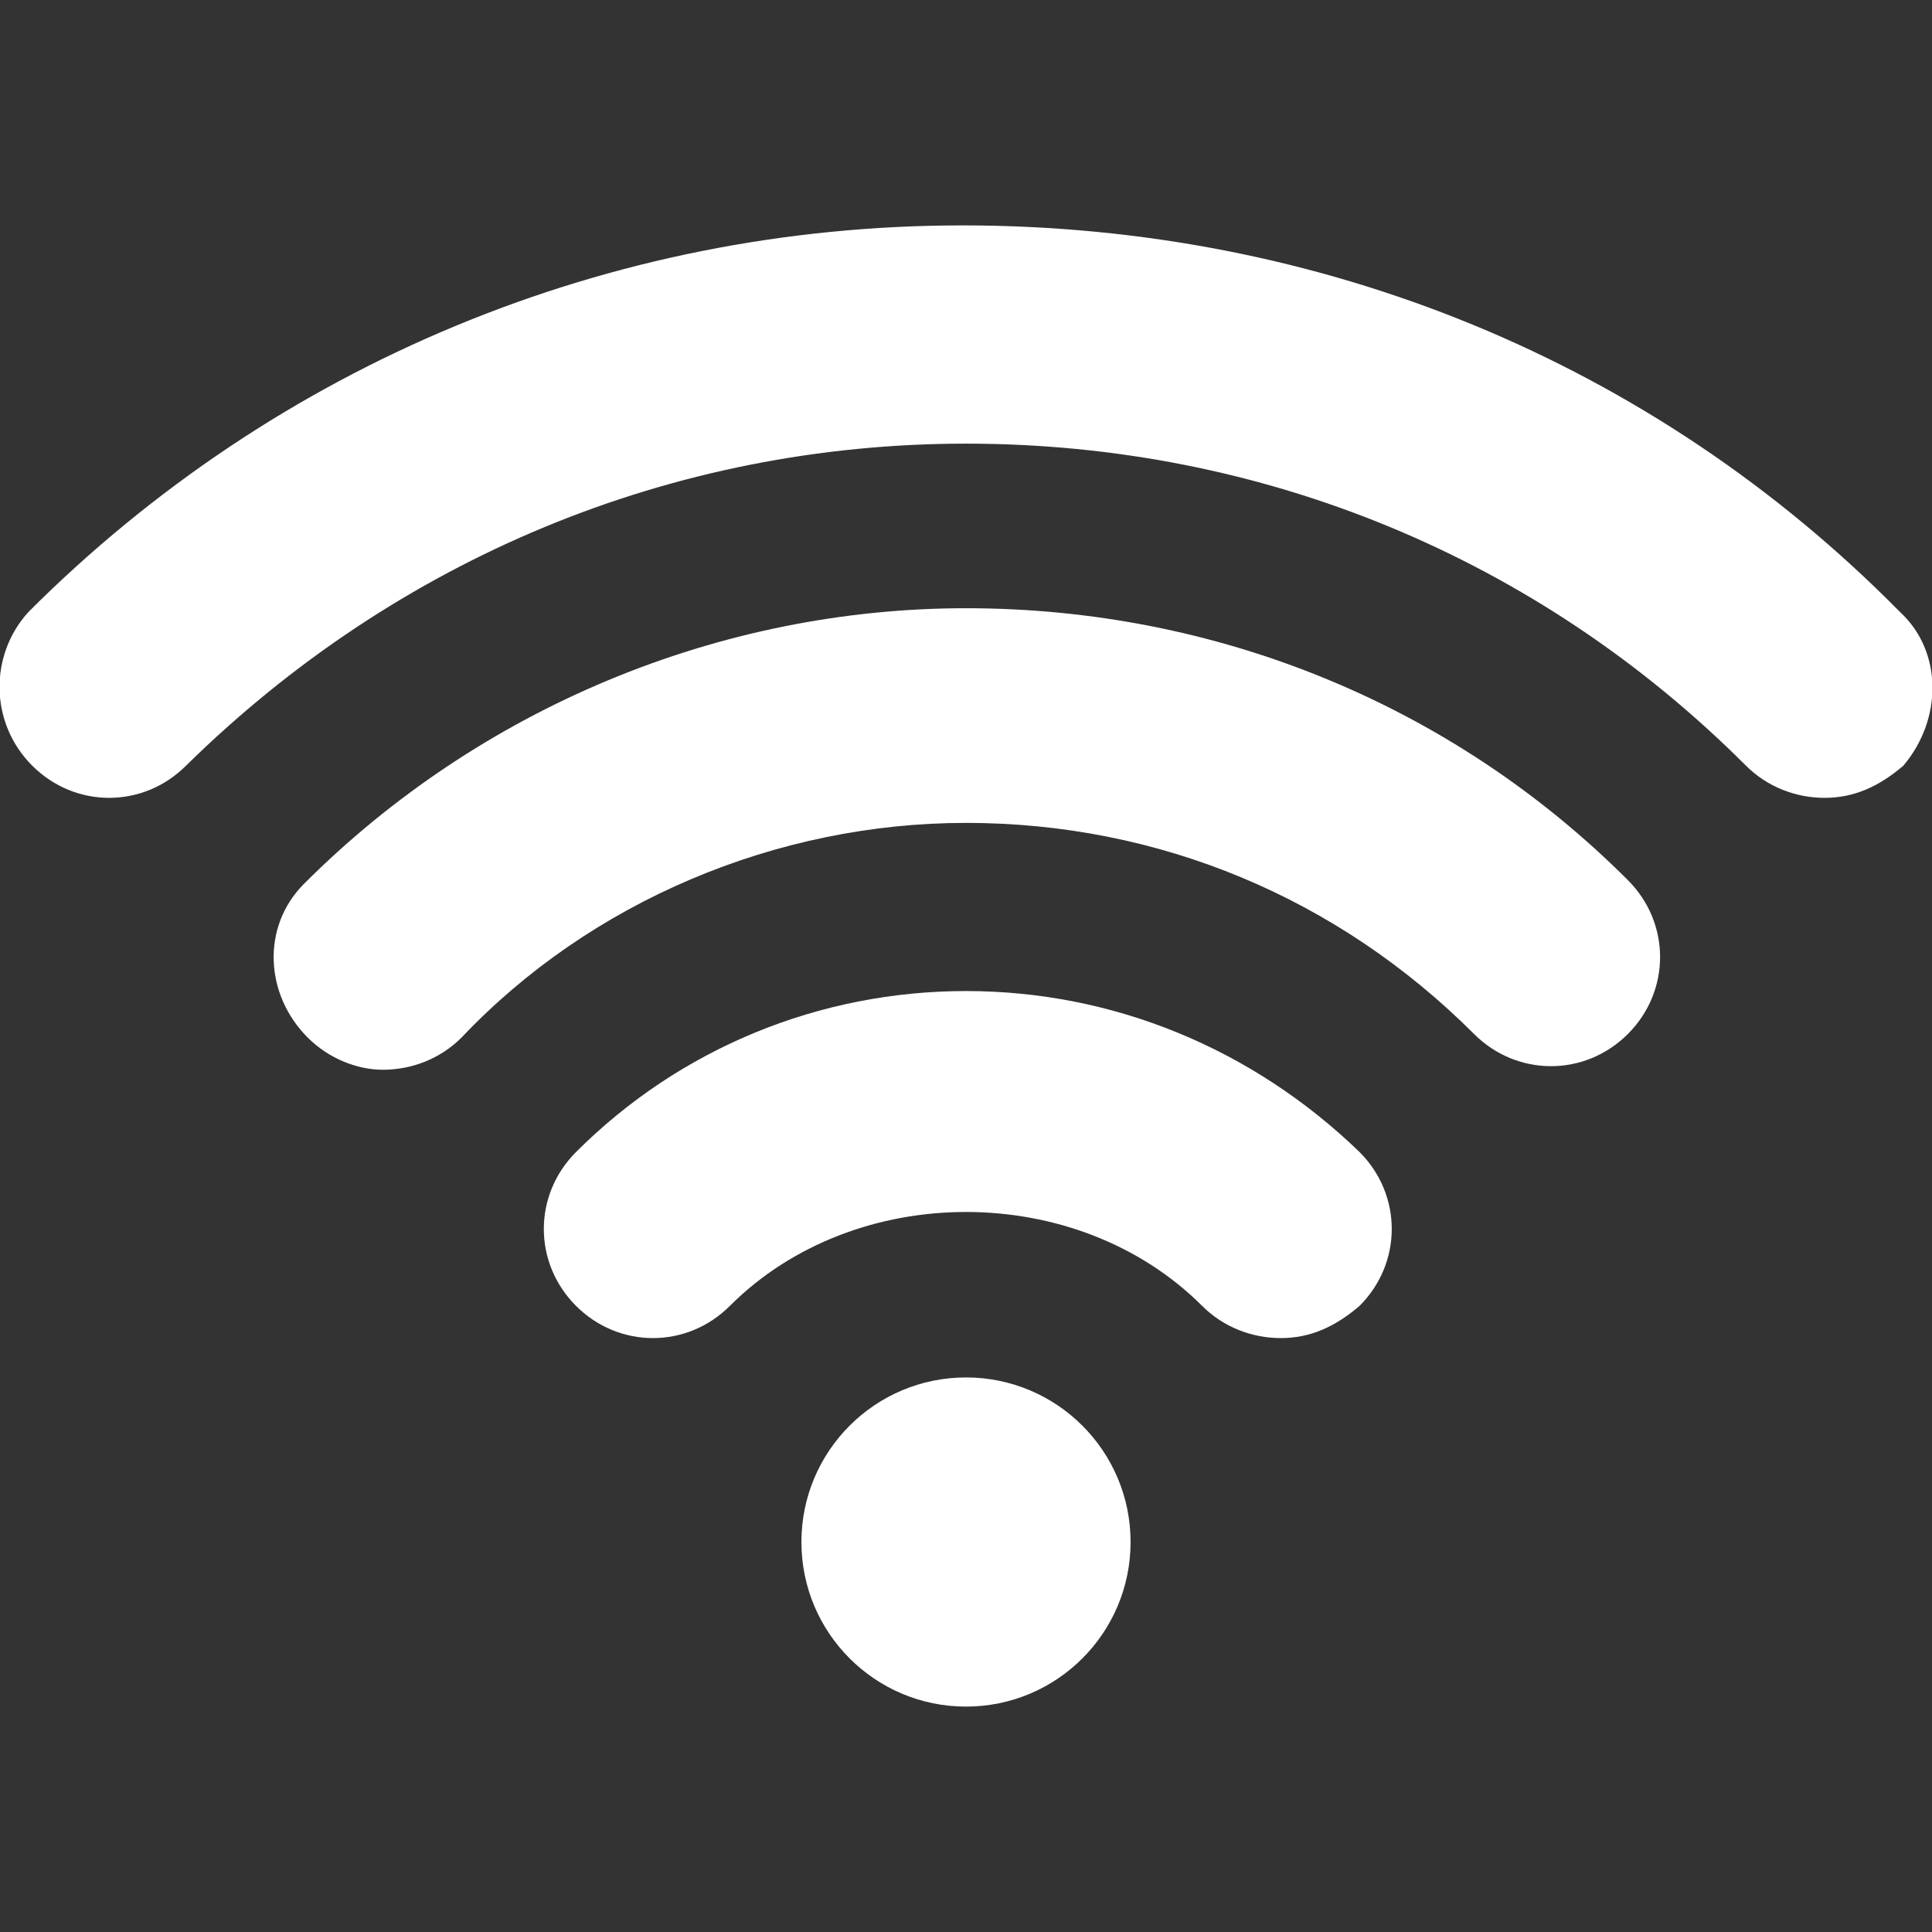 <?xml version="1.0" encoding="utf-8"?>
<!-- Generator: Adobe Illustrator 22.1.0, SVG Export Plug-In . SVG Version: 6.00 Build 0)  -->
<svg version="1.1" id="Слой_1" xmlns="http://www.w3.org/2000/svg" xmlns:xlink="http://www.w3.org/1999/xlink" x="0px" y="0px"
	 viewBox="0 0 54 54" style="enable-background:new 0 0 54 54;" xml:space="preserve">
<rect x="0" y="0" width="54" height="54" fill="#333333" stroke="none"/>
<style type="text/css">
	.st0{fill:#FFFFFF;}
</style>
<g>
	<path class="st0" d="M53.1,17.1c-6.9-7-16.2-10.8-26.2-10.8c-9.9,0-19.2,3.9-26.1,10.8c-1.1,1.2-1.1,3.1,0.1,4.3
		c1.2,1.2,3.1,1.2,4.3,0c5.9-5.8,13.6-9,21.8-9c8.3,0,16,3.2,21.8,9c0.6,0.6,1.4,0.9,2.2,0.9c0.8,0,1.5-0.3,2.2-0.9
		C54.3,20.1,54.3,18.2,53.1,17.1z"/>
	<path class="st0" d="M27,17c-6.9,0-13.6,2.8-18.5,7.7c-1.2,1.2-1.1,3.1,0.1,4.3c0.6,0.6,1.4,0.9,2.1,0.9c0.8,0,1.6-0.3,2.2-0.9
		C16.5,25.2,21.7,23,27,23c5.4,0,10.4,2.1,14.2,5.9c1.2,1.2,3.1,1.2,4.3,0c1.2-1.2,1.2-3.1,0-4.3C40.6,19.7,34,17,27,17z"/>
	<path class="st0" d="M27,27.7c-4.1,0-8,1.6-10.9,4.5c-1.2,1.2-1.2,3.1,0,4.3c1.2,1.2,3.1,1.2,4.3,0c3.5-3.5,9.7-3.5,13.2,0
		c0.6,0.6,1.4,0.9,2.2,0.9c0.8,0,1.5-0.3,2.2-0.9c1.2-1.2,1.2-3.1,0-4.3C35,29.3,31.1,27.7,27,27.7z"/>
	<circle class="st0" cx="27" cy="43.1" r="4.6"/>
</g>
</svg>
